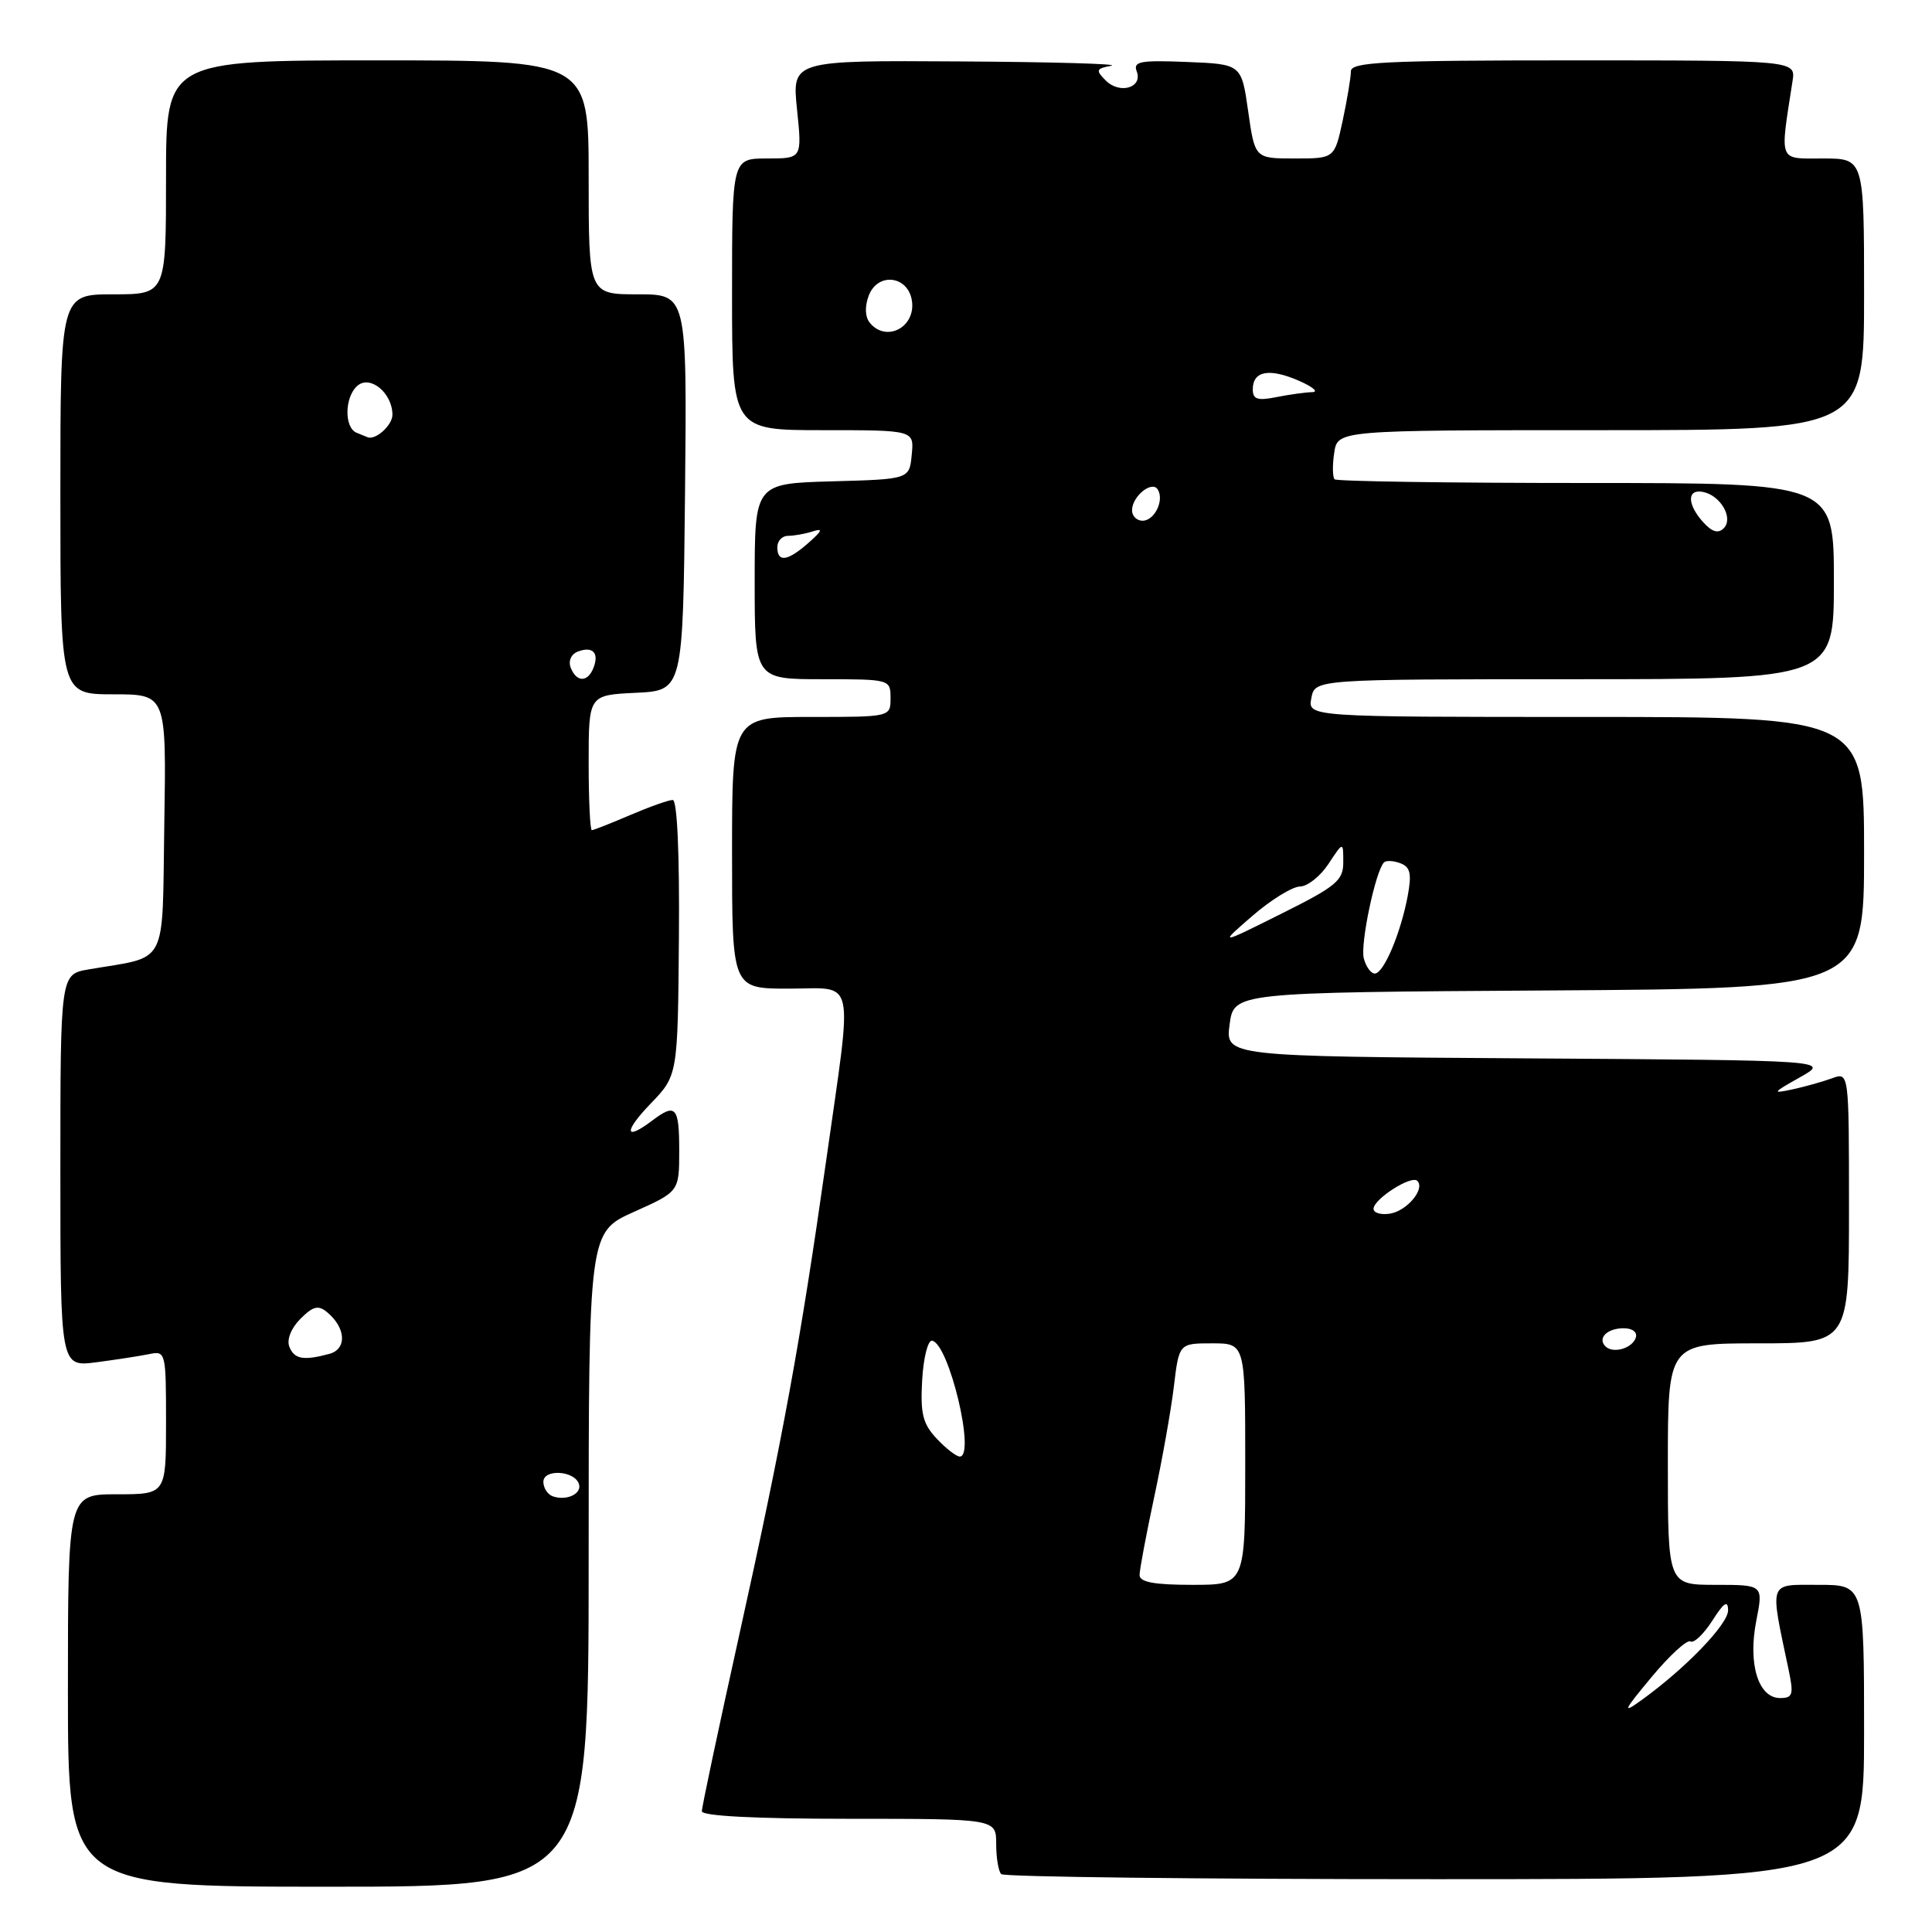 <?xml version="1.0" encoding="UTF-8" standalone="no"?>
<!DOCTYPE svg PUBLIC "-//W3C//DTD SVG 1.1//EN" "http://www.w3.org/Graphics/SVG/1.1/DTD/svg11.dtd" >
<svg xmlns="http://www.w3.org/2000/svg" xmlns:xlink="http://www.w3.org/1999/xlink" version="1.1" viewBox="0 0 256 256">
 <g >
 <path fill="currentColor"
d=" M 78.00 206.64 C 78.00 163.27 78.00 163.27 84.00 160.58 C 90.00 157.89 90.00 157.89 90.00 152.44 C 90.00 146.66 89.53 146.13 86.44 148.47 C 82.75 151.26 82.61 149.98 86.20 146.25 C 89.81 142.50 89.81 142.50 89.96 124.25 C 90.05 113.03 89.73 106.00 89.14 106.00 C 88.60 106.00 86.07 106.90 83.50 108.00 C 80.93 109.10 78.65 110.00 78.42 110.00 C 78.19 110.00 78.00 105.97 78.00 101.05 C 78.00 92.10 78.00 92.10 84.25 91.80 C 90.50 91.50 90.50 91.50 90.77 65.25 C 91.03 39.00 91.03 39.00 84.52 39.00 C 78.00 39.00 78.00 39.00 78.00 23.50 C 78.00 8.00 78.00 8.00 50.00 8.00 C 22.00 8.00 22.00 8.00 22.00 23.50 C 22.00 39.00 22.00 39.00 15.00 39.00 C 8.00 39.00 8.00 39.00 8.00 65.50 C 8.00 92.00 8.00 92.00 15.02 92.00 C 22.05 92.00 22.05 92.00 21.77 109.19 C 21.47 128.44 22.41 126.62 11.75 128.45 C 8.00 129.09 8.00 129.09 8.00 155.11 C 8.00 181.12 8.00 181.12 12.75 180.51 C 15.36 180.17 18.51 179.68 19.75 179.43 C 21.96 178.97 22.00 179.14 22.00 188.48 C 22.00 198.00 22.00 198.00 15.50 198.00 C 9.00 198.00 9.00 198.00 9.00 224.00 C 9.00 250.00 9.00 250.00 43.50 250.00 C 78.00 250.00 78.00 250.00 78.00 206.64 Z  M 247.00 229.50 C 247.00 210.00 247.00 210.00 240.95 210.00 C 234.24 210.00 234.49 209.31 237.00 221.25 C 237.69 224.55 237.56 225.00 235.87 225.00 C 232.98 225.00 231.59 220.47 232.72 214.75 C 233.65 210.00 233.65 210.00 227.33 210.00 C 221.00 210.00 221.00 210.00 221.00 194.00 C 221.00 178.00 221.00 178.00 233.00 178.00 C 245.00 178.00 245.00 178.00 245.00 160.02 C 245.00 142.05 245.00 142.05 242.75 142.88 C 241.51 143.33 239.15 144.00 237.50 144.35 C 234.75 144.94 234.83 144.81 238.50 142.75 C 242.50 140.50 242.50 140.50 202.43 140.24 C 162.37 139.98 162.37 139.98 162.93 135.74 C 163.50 131.50 163.50 131.50 205.25 131.24 C 247.00 130.98 247.00 130.98 247.00 112.99 C 247.00 95.00 247.00 95.00 210.14 95.00 C 173.28 95.00 173.28 95.00 173.76 92.50 C 174.23 90.00 174.23 90.00 208.62 90.00 C 243.00 90.00 243.00 90.00 243.00 77.00 C 243.00 64.00 243.00 64.00 210.17 64.00 C 192.11 64.00 177.11 63.78 176.84 63.51 C 176.57 63.23 176.54 61.66 176.79 60.01 C 177.23 57.00 177.23 57.00 212.11 57.00 C 247.00 57.00 247.00 57.00 247.00 39.00 C 247.00 21.00 247.00 21.00 241.56 21.00 C 235.57 21.00 235.83 21.67 237.52 10.75 C 237.95 8.00 237.95 8.00 208.47 8.00 C 183.39 8.00 179.00 8.22 179.00 9.45 C 179.00 10.25 178.51 13.17 177.92 15.95 C 176.83 21.00 176.83 21.00 171.56 21.00 C 166.28 21.00 166.28 21.00 165.39 14.75 C 164.50 8.50 164.50 8.50 157.26 8.21 C 151.10 7.96 150.12 8.14 150.62 9.45 C 151.45 11.62 148.38 12.53 146.52 10.67 C 145.15 9.30 145.23 9.09 147.25 8.71 C 148.49 8.47 139.47 8.21 127.22 8.14 C 104.94 8.00 104.94 8.00 105.61 14.50 C 106.28 21.00 106.28 21.00 101.64 21.00 C 97.00 21.00 97.00 21.00 97.00 39.00 C 97.00 57.00 97.00 57.00 109.06 57.00 C 121.13 57.00 121.13 57.00 120.81 60.25 C 120.50 63.50 120.50 63.50 110.25 63.78 C 100.00 64.07 100.00 64.07 100.00 77.03 C 100.00 90.00 100.00 90.00 109.00 90.00 C 117.93 90.00 118.00 90.02 118.00 92.50 C 118.00 95.00 118.00 95.00 107.50 95.00 C 97.00 95.00 97.00 95.00 97.00 113.00 C 97.00 131.00 97.00 131.00 104.50 131.00 C 113.50 131.00 113.01 128.79 109.48 153.72 C 106.05 177.89 103.72 190.61 97.93 216.75 C 95.22 228.98 93.00 239.44 93.00 240.00 C 93.00 240.63 100.11 241.00 112.50 241.00 C 132.00 241.00 132.00 241.00 132.00 244.33 C 132.00 246.17 132.30 247.97 132.67 248.33 C 133.03 248.70 158.91 249.00 190.17 249.00 C 247.00 249.00 247.00 249.00 247.00 229.50 Z  M 73.25 198.27 C 72.56 198.03 72.00 197.16 72.00 196.35 C 72.00 194.61 76.13 194.85 76.71 196.63 C 77.14 197.93 75.08 198.91 73.25 198.27 Z  M 38.33 178.42 C 37.98 177.49 38.59 175.96 39.81 174.75 C 41.47 173.08 42.18 172.90 43.34 173.87 C 45.85 175.95 46.00 178.76 43.63 179.40 C 40.19 180.32 38.98 180.10 38.33 178.42 Z  M 75.62 88.46 C 75.28 87.58 75.68 86.68 76.56 86.34 C 78.52 85.59 79.41 86.49 78.65 88.46 C 77.90 90.44 76.38 90.44 75.62 88.46 Z  M 47.25 57.34 C 45.57 56.66 45.66 52.53 47.39 51.09 C 49.10 49.67 52.00 52.12 52.00 54.96 C 52.00 56.37 49.70 58.41 48.67 57.92 C 48.58 57.88 47.94 57.62 47.25 57.34 Z  M 218.84 222.22 C 221.23 219.35 223.55 217.22 224.00 217.50 C 224.44 217.77 225.74 216.54 226.89 214.75 C 228.43 212.33 228.97 211.98 228.98 213.37 C 229.00 215.20 223.36 221.06 217.50 225.28 C 214.90 227.16 215.08 226.74 218.84 222.22 Z  M 151.00 208.70 C 151.00 207.99 151.87 203.38 152.92 198.45 C 153.98 193.53 155.16 186.91 155.54 183.75 C 156.23 178.00 156.23 178.00 160.62 178.00 C 165.00 178.00 165.00 178.00 165.00 194.00 C 165.00 210.00 165.00 210.00 158.00 210.00 C 152.93 210.00 151.00 209.64 151.00 208.70 Z  M 124.12 190.63 C 122.27 188.66 121.94 187.32 122.19 182.88 C 122.36 179.92 122.95 177.57 123.50 177.65 C 125.73 177.99 129.32 193.00 127.17 193.00 C 126.72 193.00 125.34 191.93 124.12 190.63 Z  M 212.73 178.40 C 211.64 177.31 212.96 176.00 215.14 176.00 C 216.32 176.00 216.99 176.52 216.75 177.25 C 216.28 178.68 213.73 179.40 212.73 178.40 Z  M 182.00 160.18 C 182.00 158.89 187.01 155.68 187.80 156.47 C 188.88 157.54 186.41 160.48 184.15 160.82 C 182.97 161.00 182.00 160.71 182.00 160.18 Z  M 180.71 126.99 C 180.22 125.11 182.26 115.40 183.39 114.27 C 183.68 113.99 184.66 114.04 185.57 114.39 C 186.88 114.89 187.08 115.78 186.52 118.76 C 185.59 123.69 183.34 129.00 182.17 129.00 C 181.65 129.00 181.00 128.10 180.71 126.99 Z  M 165.96 121.35 C 168.41 119.23 171.24 117.49 172.24 117.47 C 173.25 117.46 174.95 116.11 176.03 114.47 C 177.99 111.50 177.99 111.50 177.99 114.24 C 178.00 116.67 177.08 117.44 169.75 121.09 C 161.50 125.21 161.50 125.21 165.96 121.35 Z  M 103.00 72.50 C 103.00 71.67 103.64 71.00 104.42 71.00 C 105.20 71.00 106.66 70.74 107.67 70.42 C 109.09 69.96 108.98 70.29 107.14 71.92 C 104.35 74.38 103.00 74.57 103.00 72.50 Z  M 225.68 69.19 C 223.54 66.83 223.52 64.76 225.64 65.18 C 228.00 65.64 229.73 68.67 228.40 70.00 C 227.67 70.73 226.85 70.49 225.68 69.19 Z  M 150.00 67.62 C 150.00 65.77 152.65 63.62 153.41 64.86 C 154.30 66.30 152.98 69.00 151.39 69.00 C 150.63 69.00 150.00 68.38 150.00 67.62 Z  M 166.00 51.59 C 166.00 49.16 168.16 48.74 172.06 50.43 C 173.95 51.25 174.77 51.94 173.88 51.96 C 172.98 51.98 170.84 52.28 169.12 52.62 C 166.63 53.12 166.00 52.92 166.00 51.59 Z  M 115.24 42.75 C 114.62 41.98 114.57 40.61 115.11 39.18 C 116.30 36.02 120.36 36.52 120.84 39.89 C 121.33 43.40 117.39 45.42 115.24 42.75 Z "/>
</g>
</svg>